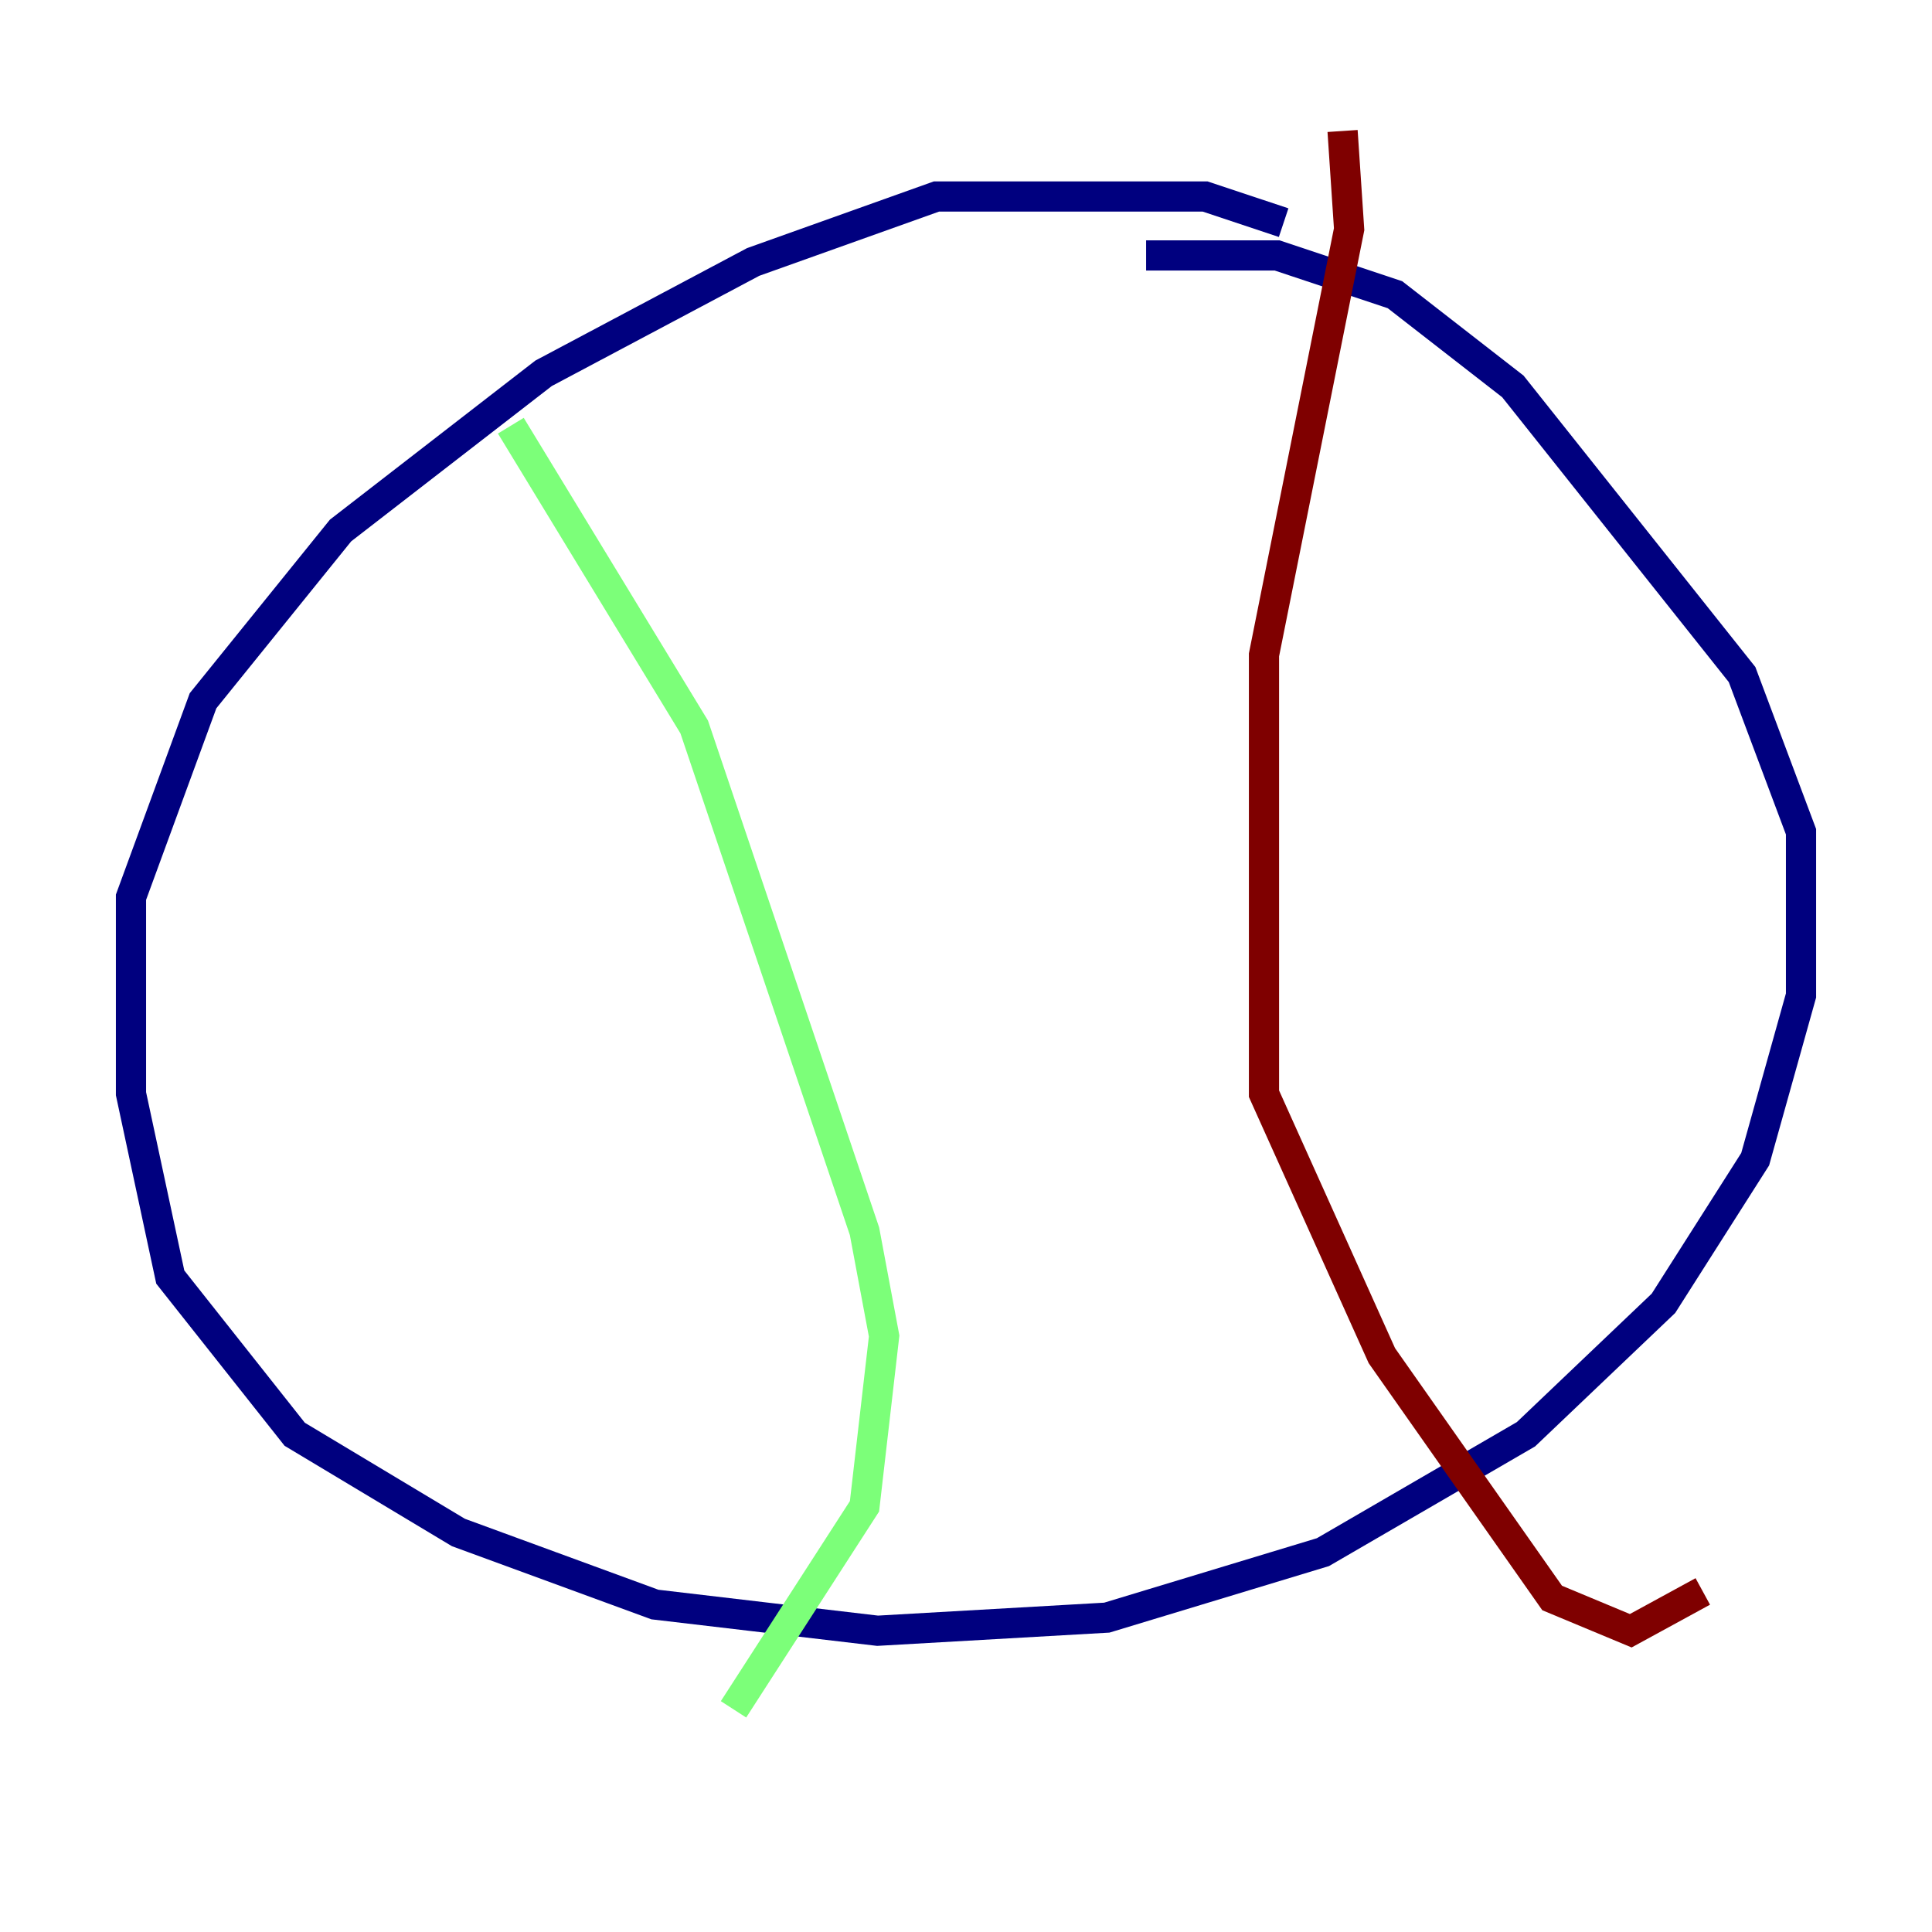 <?xml version="1.0" encoding="utf-8" ?>
<svg baseProfile="tiny" height="128" version="1.2" viewBox="0,0,128,128" width="128" xmlns="http://www.w3.org/2000/svg" xmlns:ev="http://www.w3.org/2001/xml-events" xmlns:xlink="http://www.w3.org/1999/xlink"><defs /><polyline fill="none" points="85.044,14.752 79.837,13.017 62.047,13.017 49.898,17.356 36.014,24.732 22.563,35.146 13.451,46.427 8.678,59.444 8.678,72.461 11.281,84.61 19.525,95.024 30.373,101.532 43.39,106.305 58.142,108.041 73.329,107.173 87.647,102.834 101.098,95.024 110.21,86.346 116.285,76.8 119.322,65.953 119.322,55.105 115.417,44.691 100.231,25.6 92.42,19.525 84.61,16.922 75.932,16.922" stroke="#00007f" stroke-width="2" /><polyline fill="none" points="33.844,28.203 45.993,48.163 57.275,81.573 58.576,88.515 57.275,99.797 48.597,113.248" stroke="#7cff79" stroke-width="2" /><polyline fill="none" points="88.949,8.678 89.383,15.186 83.742,43.39 83.742,72.461 91.552,89.817 102.834,105.871 108.041,108.041 112.814,105.437" stroke="#7f0000" stroke-width="2" /></svg>
